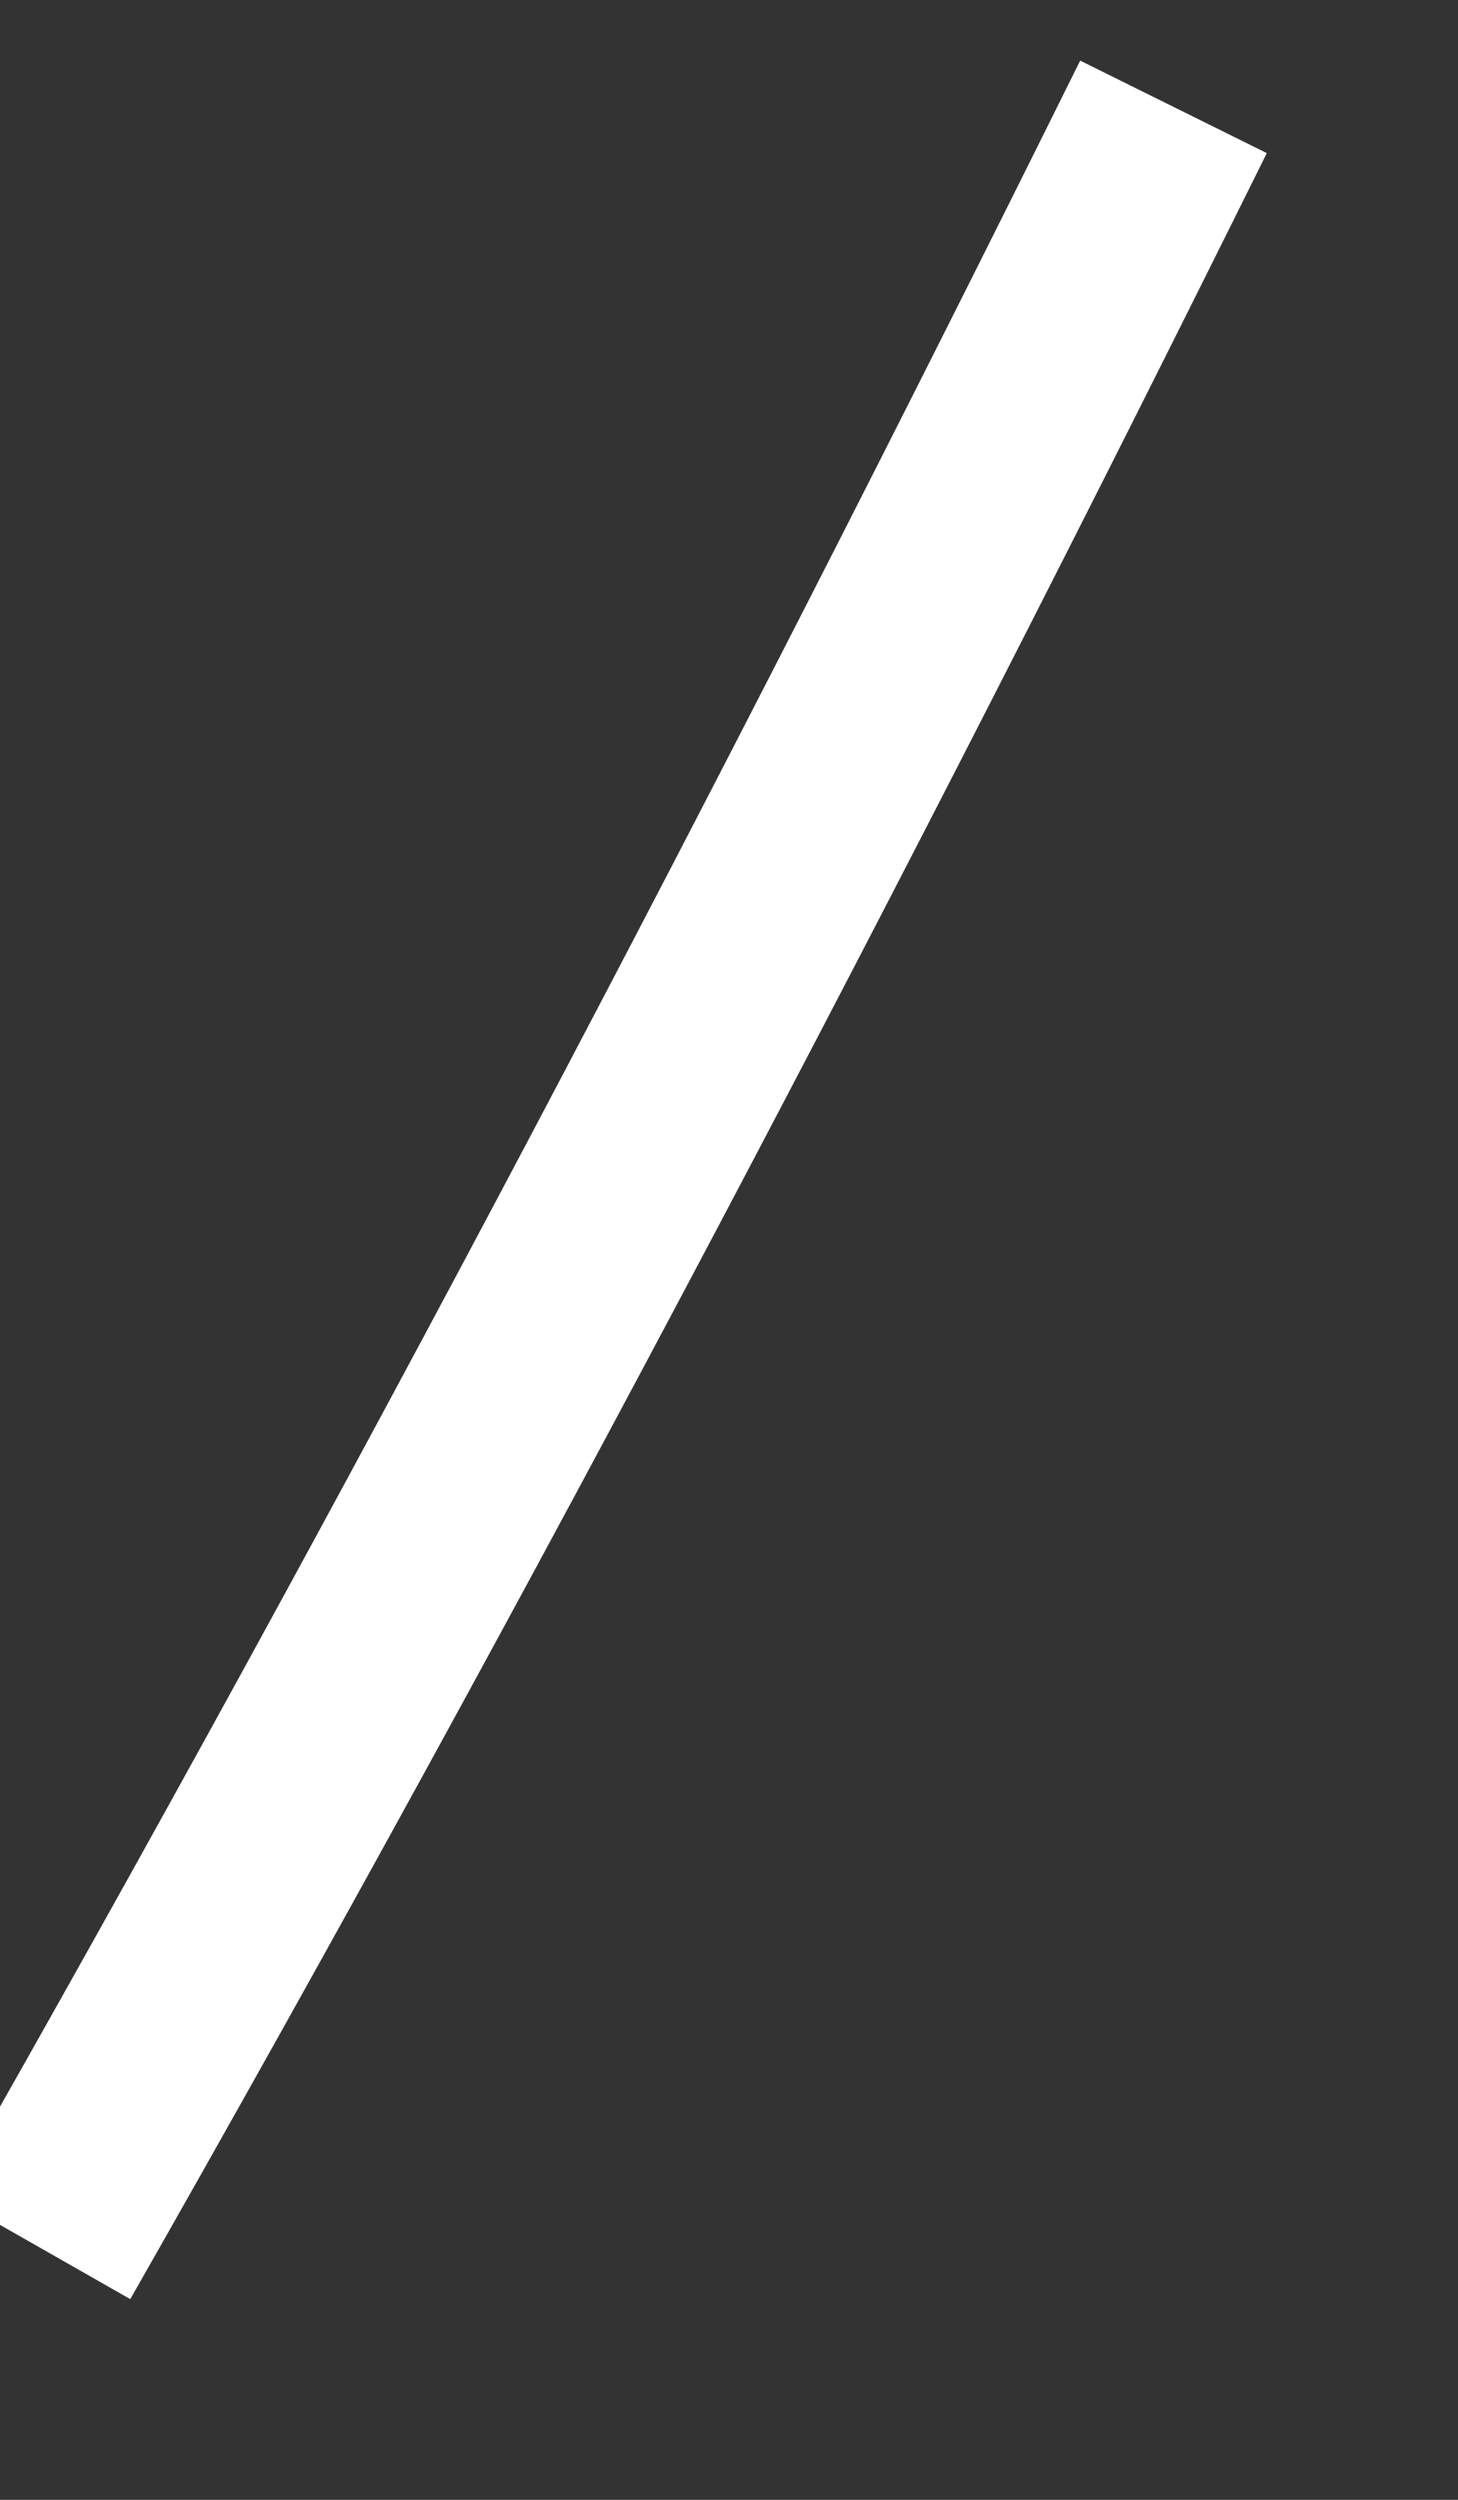 ﻿<?xml version="1.0" encoding="utf-8"?>
<svg version="1.1" xmlns:xlink="http://www.w3.org/1999/xlink" width="7px" height="12px" xmlns="http://www.w3.org/2000/svg">
  <rect width="100%" height="100%" fill="#333333" stroke="none"/>
  <g transform="matrix(1 0 0 1 -600 -17952 )">
    <path d="M 5.634 0.513  C 3.908 3.996  2.109 7.423  0.191 10.789  " stroke-width="1" stroke="#ffffff" fill="none" transform="matrix(1 0 0 1 600 17952 )" />
  </g>
</svg>